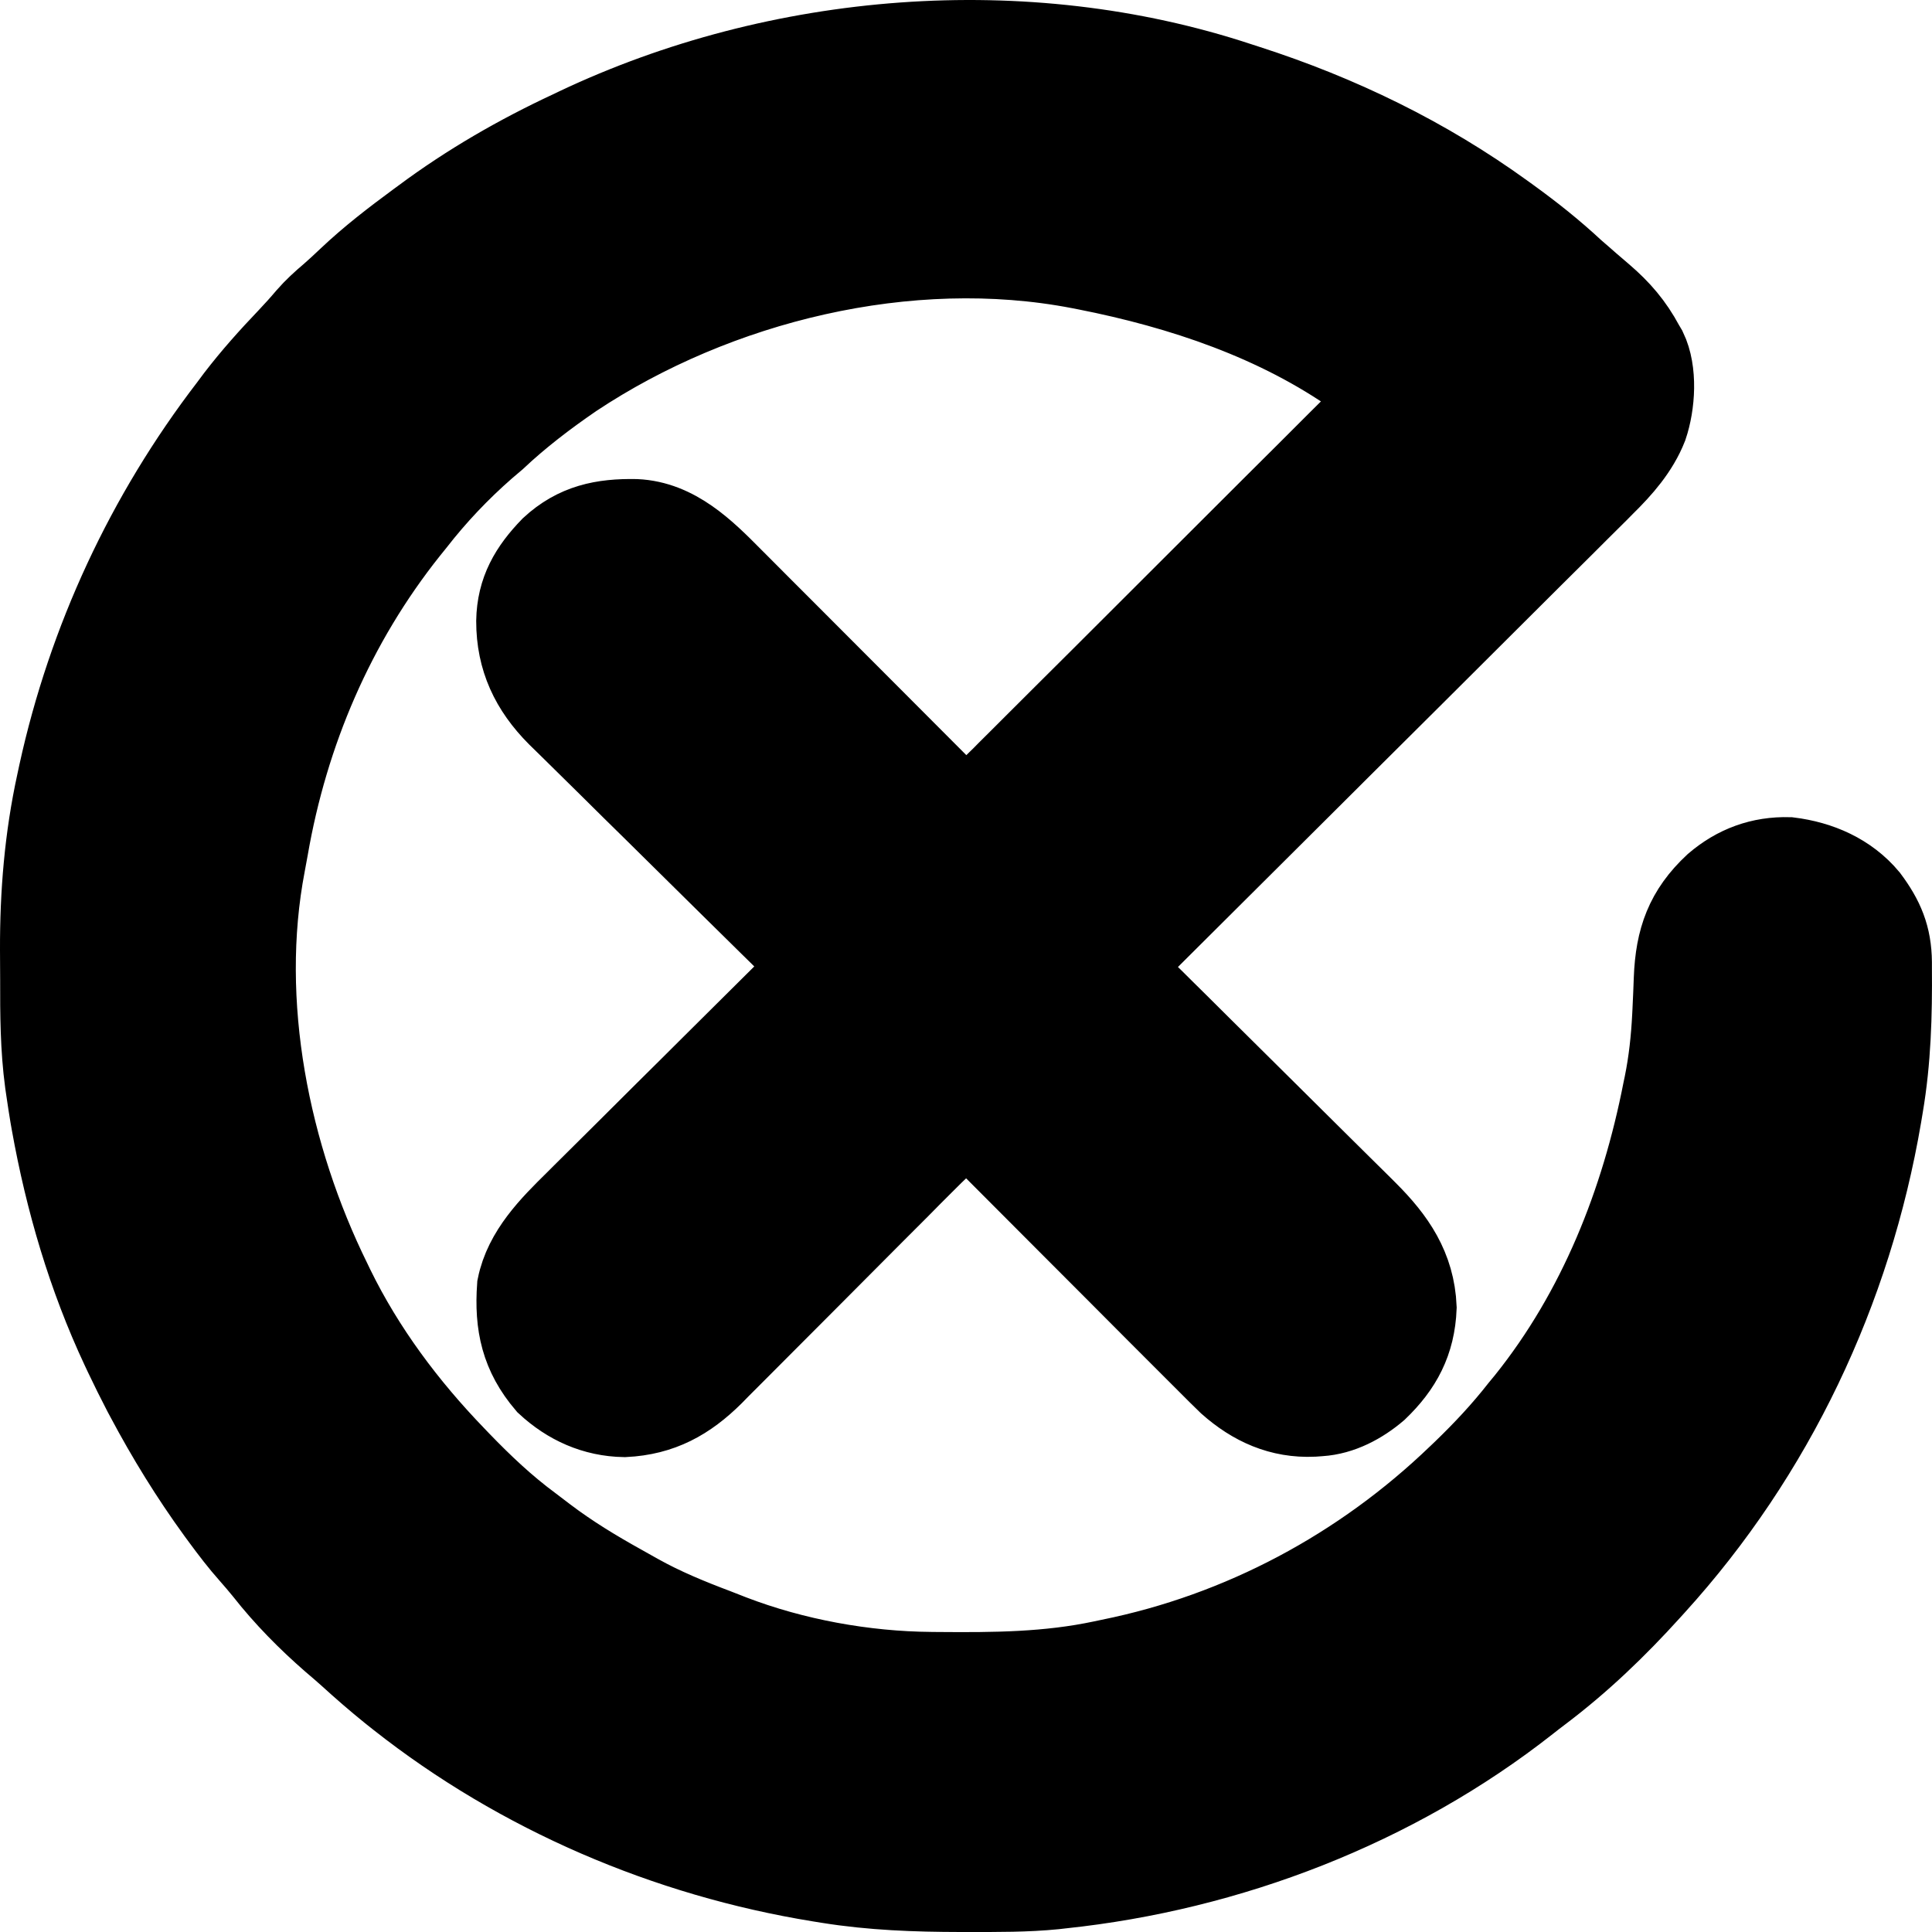 <svg width="32" height="32" viewBox="0 0 25 25" fill="currentColor" xmlns="http://www.w3.org/2000/svg">
  <mask id="path-1-outside-1_1130_3733" maskUnits="userSpaceOnUse" x="-0.5" y="-0.5" width="26" height="26"
    fill="black">
    <rect fill="white" x="-0.5" y="-0.5" width="26" height="26" />
    <path
      d="M16.035 1.047C16.088 1.065 16.088 1.065 16.143 1.082C17.341 1.468 18.459 2.01 19.48 2.749C19.505 2.767 19.53 2.786 19.556 2.804C19.847 3.015 20.122 3.234 20.385 3.479C20.43 3.519 20.476 3.558 20.522 3.598C20.544 3.617 20.566 3.637 20.589 3.657C20.645 3.705 20.701 3.753 20.757 3.801C20.983 3.995 21.149 4.188 21.29 4.451C21.308 4.483 21.308 4.483 21.328 4.516C21.466 4.802 21.437 5.233 21.337 5.528C21.218 5.83 21.004 6.072 20.775 6.297C20.735 6.337 20.735 6.337 20.695 6.378C20.606 6.466 20.517 6.554 20.428 6.643C20.364 6.706 20.3 6.77 20.237 6.834C20.1 6.97 19.962 7.107 19.825 7.243C19.627 7.441 19.428 7.638 19.23 7.836C18.909 8.157 18.587 8.477 18.265 8.798C17.952 9.109 17.639 9.42 17.327 9.731C17.308 9.75 17.288 9.77 17.269 9.789C17.172 9.886 17.075 9.982 16.978 10.079C16.177 10.877 15.375 11.676 14.573 12.474C14.627 12.588 14.685 12.664 14.775 12.753C14.802 12.78 14.83 12.808 14.858 12.836C14.889 12.866 14.919 12.896 14.95 12.926C14.999 12.975 15.048 13.023 15.097 13.072C15.149 13.124 15.202 13.176 15.255 13.228C15.365 13.337 15.475 13.446 15.584 13.555C15.857 13.826 16.13 14.097 16.403 14.367C16.615 14.577 16.827 14.787 17.039 14.998C17.148 15.106 17.257 15.214 17.366 15.322C17.451 15.405 17.535 15.489 17.619 15.572C17.648 15.602 17.678 15.631 17.709 15.662C18.071 16.023 18.327 16.394 18.349 16.92C18.331 17.372 18.157 17.697 17.838 18.003C17.626 18.184 17.361 18.326 17.079 18.344C17.038 18.347 17.038 18.347 16.996 18.35C16.563 18.37 16.201 18.206 15.881 17.922C15.791 17.835 15.702 17.747 15.613 17.657C15.579 17.623 15.545 17.589 15.511 17.555C15.42 17.464 15.329 17.373 15.237 17.281C15.142 17.185 15.046 17.089 14.95 16.994C14.769 16.813 14.588 16.631 14.408 16.45C14.202 16.243 13.996 16.037 13.79 15.831C13.366 15.407 12.943 14.983 12.52 14.558C12.319 14.724 12.136 14.902 11.952 15.087C11.904 15.136 11.856 15.184 11.807 15.232C11.756 15.284 11.704 15.336 11.653 15.388C11.545 15.496 11.437 15.604 11.329 15.712C11.023 16.02 10.716 16.327 10.41 16.635C10.24 16.805 10.071 16.975 9.901 17.145C9.794 17.252 9.687 17.36 9.58 17.467C9.498 17.55 9.415 17.633 9.332 17.715C9.303 17.745 9.274 17.774 9.244 17.805C8.906 18.14 8.562 18.331 8.08 18.355C7.685 18.348 7.342 18.193 7.055 17.927C6.722 17.537 6.637 17.146 6.673 16.642C6.765 16.186 7.108 15.844 7.429 15.528C7.462 15.495 7.495 15.463 7.527 15.43C7.616 15.341 7.704 15.254 7.793 15.166C7.886 15.073 7.979 14.981 8.072 14.889C8.247 14.714 8.423 14.54 8.598 14.365C8.799 14.167 8.998 13.968 9.198 13.769C9.609 13.36 10.02 12.952 10.431 12.544C10.38 12.427 10.316 12.351 10.226 12.262C10.197 12.234 10.169 12.206 10.139 12.177C10.108 12.146 10.077 12.116 10.045 12.084C10.011 12.051 9.978 12.019 9.945 11.986C9.873 11.915 9.802 11.845 9.73 11.774C9.617 11.663 9.503 11.551 9.39 11.439C9.068 11.12 8.746 10.802 8.423 10.484C8.244 10.309 8.066 10.133 7.889 9.957C7.795 9.864 7.701 9.771 7.606 9.678C7.517 9.591 7.428 9.504 7.34 9.416C7.293 9.369 7.245 9.322 7.197 9.276C6.848 8.925 6.662 8.534 6.662 8.038C6.669 7.635 6.837 7.351 7.113 7.066C7.441 6.763 7.795 6.691 8.227 6.699C8.756 6.723 9.141 7.106 9.494 7.463C9.527 7.496 9.56 7.529 9.593 7.562C9.681 7.65 9.769 7.738 9.857 7.827C9.95 7.92 10.042 8.012 10.135 8.105C10.31 8.28 10.485 8.455 10.659 8.63C10.858 8.83 11.058 9.03 11.257 9.229C11.666 9.639 12.076 10.049 12.485 10.46C12.647 10.324 12.802 10.183 12.952 10.033C12.973 10.012 12.994 9.991 13.015 9.969C13.085 9.9 13.155 9.83 13.225 9.76C13.275 9.71 13.326 9.66 13.376 9.609C13.512 9.473 13.649 9.338 13.785 9.201C13.928 9.059 14.07 8.917 14.213 8.775C14.452 8.536 14.691 8.297 14.931 8.058C15.207 7.782 15.484 7.505 15.761 7.229C15.999 6.992 16.237 6.755 16.474 6.517C16.616 6.376 16.759 6.234 16.901 6.092C17.034 5.959 17.167 5.826 17.3 5.693C17.349 5.644 17.398 5.595 17.448 5.546C17.514 5.48 17.581 5.413 17.648 5.346C17.677 5.317 17.677 5.317 17.707 5.287C17.805 5.191 17.805 5.191 17.879 5.076C17.843 5.064 17.843 5.064 17.806 5.051C17.711 5.009 17.632 4.96 17.548 4.9C16.517 4.169 15.282 3.756 14.051 3.513C14.008 3.505 14.008 3.505 13.964 3.496C11.759 3.071 9.288 3.674 7.438 4.903C7.082 5.147 6.743 5.405 6.429 5.701C6.385 5.739 6.341 5.777 6.296 5.814C5.961 6.107 5.658 6.427 5.385 6.778C5.358 6.812 5.33 6.846 5.302 6.881C4.35 8.075 3.748 9.485 3.489 10.982C3.477 11.049 3.465 11.116 3.452 11.183C3.107 12.976 3.509 14.956 4.306 16.572C4.318 16.597 4.33 16.622 4.342 16.647C4.738 17.457 5.282 18.183 5.907 18.83C5.939 18.863 5.939 18.863 5.972 18.898C6.261 19.197 6.555 19.476 6.89 19.723C6.952 19.769 7.013 19.816 7.074 19.863C7.386 20.1 7.714 20.299 8.056 20.489C8.127 20.528 8.198 20.568 8.268 20.608C8.591 20.789 8.928 20.927 9.273 21.057C9.341 21.083 9.408 21.11 9.475 21.136C10.279 21.445 11.186 21.61 12.046 21.617C12.08 21.617 12.113 21.617 12.147 21.618C12.863 21.624 13.556 21.62 14.26 21.47C14.291 21.463 14.323 21.457 14.355 21.45C16.056 21.106 17.608 20.273 18.854 19.073C18.874 19.053 18.895 19.034 18.916 19.014C19.181 18.758 19.427 18.496 19.654 18.205C19.68 18.172 19.707 18.14 19.735 18.107C20.664 16.948 21.215 15.552 21.498 14.107C21.504 14.08 21.509 14.054 21.515 14.026C21.574 13.735 21.605 13.445 21.62 13.149C21.621 13.122 21.622 13.095 21.624 13.068C21.631 12.933 21.636 12.798 21.641 12.663C21.661 12.146 21.79 11.78 22.173 11.424C22.455 11.183 22.778 11.064 23.151 11.074C23.555 11.124 23.93 11.288 24.191 11.601C24.396 11.875 24.496 12.111 24.499 12.453C24.499 12.478 24.499 12.503 24.499 12.529C24.504 13.132 24.488 13.719 24.387 14.315C24.38 14.357 24.373 14.398 24.366 14.441C23.981 16.705 22.978 18.828 21.429 20.532C21.41 20.553 21.39 20.574 21.371 20.596C20.936 21.077 20.474 21.521 19.956 21.912C19.898 21.955 19.841 22 19.785 22.044C18.063 23.399 15.913 24.227 13.738 24.456C13.709 24.46 13.68 24.463 13.651 24.466C13.281 24.503 12.908 24.5 12.537 24.5C12.501 24.5 12.464 24.5 12.427 24.5C11.848 24.499 11.282 24.479 10.71 24.387C10.673 24.381 10.636 24.375 10.598 24.369C8.62 24.048 6.715 23.233 5.141 21.991C5.106 21.963 5.071 21.935 5.034 21.906C4.848 21.756 4.668 21.599 4.491 21.438C4.422 21.376 4.351 21.315 4.28 21.255C3.963 20.979 3.666 20.678 3.407 20.348C3.345 20.271 3.281 20.197 3.216 20.123C3.086 19.977 2.969 19.823 2.853 19.666C2.832 19.637 2.811 19.608 2.789 19.579C2.446 19.107 2.144 18.616 1.87 18.101C1.852 18.067 1.852 18.067 1.833 18.032C1.749 17.871 1.669 17.709 1.591 17.545C1.578 17.517 1.565 17.489 1.551 17.46C1.115 16.53 0.826 15.544 0.645 14.534C0.637 14.489 0.637 14.489 0.629 14.443C0.612 14.343 0.597 14.242 0.582 14.141C0.576 14.098 0.57 14.056 0.563 14.012C0.503 13.566 0.501 13.121 0.502 12.673C0.502 12.545 0.501 12.417 0.5 12.289C0.498 11.559 0.557 10.839 0.713 10.125C0.722 10.084 0.731 10.042 0.74 9.999C1.119 8.272 1.872 6.653 2.949 5.25C2.979 5.209 3.01 5.169 3.04 5.128C3.248 4.857 3.473 4.606 3.709 4.359C3.793 4.27 3.875 4.18 3.954 4.086C4.048 3.978 4.15 3.885 4.26 3.792C4.339 3.723 4.415 3.652 4.492 3.579C4.772 3.314 5.074 3.082 5.385 2.853C5.408 2.836 5.432 2.819 5.456 2.801C6.05 2.359 6.697 1.986 7.369 1.673C7.394 1.66 7.42 1.648 7.446 1.636C10.069 0.391 13.262 0.131 16.035 1.047Z" />
  </mask>
  <path
    d="M16.035 1.047C16.088 1.065 16.088 1.065 16.143 1.082C17.341 1.468 18.459 2.01 19.48 2.749C19.505 2.767 19.53 2.786 19.556 2.804C19.847 3.015 20.122 3.234 20.385 3.479C20.43 3.519 20.476 3.558 20.522 3.598C20.544 3.617 20.566 3.637 20.589 3.657C20.645 3.705 20.701 3.753 20.757 3.801C20.983 3.995 21.149 4.188 21.29 4.451C21.308 4.483 21.308 4.483 21.328 4.516C21.466 4.802 21.437 5.233 21.337 5.528C21.218 5.83 21.004 6.072 20.775 6.297C20.735 6.337 20.735 6.337 20.695 6.378C20.606 6.466 20.517 6.554 20.428 6.643C20.364 6.706 20.3 6.77 20.237 6.834C20.1 6.97 19.962 7.107 19.825 7.243C19.627 7.441 19.428 7.638 19.23 7.836C18.909 8.157 18.587 8.477 18.265 8.798C17.952 9.109 17.639 9.42 17.327 9.731C17.308 9.75 17.288 9.77 17.269 9.789C17.172 9.886 17.075 9.982 16.978 10.079C16.177 10.877 15.375 11.676 14.573 12.474C14.627 12.588 14.685 12.664 14.775 12.753C14.802 12.78 14.83 12.808 14.858 12.836C14.889 12.866 14.919 12.896 14.95 12.926C14.999 12.975 15.048 13.023 15.097 13.072C15.149 13.124 15.202 13.176 15.255 13.228C15.365 13.337 15.475 13.446 15.584 13.555C15.857 13.826 16.13 14.097 16.403 14.367C16.615 14.577 16.827 14.787 17.039 14.998C17.148 15.106 17.257 15.214 17.366 15.322C17.451 15.405 17.535 15.489 17.619 15.572C17.648 15.602 17.678 15.631 17.709 15.662C18.071 16.023 18.327 16.394 18.349 16.92C18.331 17.372 18.157 17.697 17.838 18.003C17.626 18.184 17.361 18.326 17.079 18.344C17.038 18.347 17.038 18.347 16.996 18.35C16.563 18.37 16.201 18.206 15.881 17.922C15.791 17.835 15.702 17.747 15.613 17.657C15.579 17.623 15.545 17.589 15.511 17.555C15.42 17.464 15.329 17.373 15.237 17.281C15.142 17.185 15.046 17.089 14.95 16.994C14.769 16.813 14.588 16.631 14.408 16.45C14.202 16.243 13.996 16.037 13.79 15.831C13.366 15.407 12.943 14.983 12.52 14.558C12.319 14.724 12.136 14.902 11.952 15.087C11.904 15.136 11.856 15.184 11.807 15.232C11.756 15.284 11.704 15.336 11.653 15.388C11.545 15.496 11.437 15.604 11.329 15.712C11.023 16.02 10.716 16.327 10.41 16.635C10.24 16.805 10.071 16.975 9.901 17.145C9.794 17.252 9.687 17.36 9.58 17.467C9.498 17.55 9.415 17.633 9.332 17.715C9.303 17.745 9.274 17.774 9.244 17.805C8.906 18.14 8.562 18.331 8.08 18.355C7.685 18.348 7.342 18.193 7.055 17.927C6.722 17.537 6.637 17.146 6.673 16.642C6.765 16.186 7.108 15.844 7.429 15.528C7.462 15.495 7.495 15.463 7.527 15.43C7.616 15.341 7.704 15.254 7.793 15.166C7.886 15.073 7.979 14.981 8.072 14.889C8.247 14.714 8.423 14.54 8.598 14.365C8.799 14.167 8.998 13.968 9.198 13.769C9.609 13.36 10.02 12.952 10.431 12.544C10.38 12.427 10.316 12.351 10.226 12.262C10.197 12.234 10.169 12.206 10.139 12.177C10.108 12.146 10.077 12.116 10.045 12.084C10.011 12.051 9.978 12.019 9.945 11.986C9.873 11.915 9.802 11.845 9.73 11.774C9.617 11.663 9.503 11.551 9.39 11.439C9.068 11.12 8.746 10.802 8.423 10.484C8.244 10.309 8.066 10.133 7.889 9.957C7.795 9.864 7.701 9.771 7.606 9.678C7.517 9.591 7.428 9.504 7.34 9.416C7.293 9.369 7.245 9.322 7.197 9.276C6.848 8.925 6.662 8.534 6.662 8.038C6.669 7.635 6.837 7.351 7.113 7.066C7.441 6.763 7.795 6.691 8.227 6.699C8.756 6.723 9.141 7.106 9.494 7.463C9.527 7.496 9.56 7.529 9.593 7.562C9.681 7.65 9.769 7.738 9.857 7.827C9.95 7.92 10.042 8.012 10.135 8.105C10.31 8.28 10.485 8.455 10.659 8.63C10.858 8.83 11.058 9.03 11.257 9.229C11.666 9.639 12.076 10.049 12.485 10.46C12.647 10.324 12.802 10.183 12.952 10.033C12.973 10.012 12.994 9.991 13.015 9.969C13.085 9.9 13.155 9.83 13.225 9.76C13.275 9.71 13.326 9.66 13.376 9.609C13.512 9.473 13.649 9.338 13.785 9.201C13.928 9.059 14.07 8.917 14.213 8.775C14.452 8.536 14.691 8.297 14.931 8.058C15.207 7.782 15.484 7.505 15.761 7.229C15.999 6.992 16.237 6.755 16.474 6.517C16.616 6.376 16.759 6.234 16.901 6.092C17.034 5.959 17.167 5.826 17.3 5.693C17.349 5.644 17.398 5.595 17.448 5.546C17.514 5.48 17.581 5.413 17.648 5.346C17.677 5.317 17.677 5.317 17.707 5.287C17.805 5.191 17.805 5.191 17.879 5.076C17.843 5.064 17.843 5.064 17.806 5.051C17.711 5.009 17.632 4.96 17.548 4.9C16.517 4.169 15.282 3.756 14.051 3.513C14.008 3.505 14.008 3.505 13.964 3.496C11.759 3.071 9.288 3.674 7.438 4.903C7.082 5.147 6.743 5.405 6.429 5.701C6.385 5.739 6.341 5.777 6.296 5.814C5.961 6.107 5.658 6.427 5.385 6.778C5.358 6.812 5.33 6.846 5.302 6.881C4.35 8.075 3.748 9.485 3.489 10.982C3.477 11.049 3.465 11.116 3.452 11.183C3.107 12.976 3.509 14.956 4.306 16.572C4.318 16.597 4.33 16.622 4.342 16.647C4.738 17.457 5.282 18.183 5.907 18.83C5.939 18.863 5.939 18.863 5.972 18.898C6.261 19.197 6.555 19.476 6.89 19.723C6.952 19.769 7.013 19.816 7.074 19.863C7.386 20.1 7.714 20.299 8.056 20.489C8.127 20.528 8.198 20.568 8.268 20.608C8.591 20.789 8.928 20.927 9.273 21.057C9.341 21.083 9.408 21.11 9.475 21.136C10.279 21.445 11.186 21.61 12.046 21.617C12.08 21.617 12.113 21.617 12.147 21.618C12.863 21.624 13.556 21.62 14.26 21.47C14.291 21.463 14.323 21.457 14.355 21.45C16.056 21.106 17.608 20.273 18.854 19.073C18.874 19.053 18.895 19.034 18.916 19.014C19.181 18.758 19.427 18.496 19.654 18.205C19.68 18.172 19.707 18.14 19.735 18.107C20.664 16.948 21.215 15.552 21.498 14.107C21.504 14.08 21.509 14.054 21.515 14.026C21.574 13.735 21.605 13.445 21.62 13.149C21.621 13.122 21.622 13.095 21.624 13.068C21.631 12.933 21.636 12.798 21.641 12.663C21.661 12.146 21.79 11.78 22.173 11.424C22.455 11.183 22.778 11.064 23.151 11.074C23.555 11.124 23.93 11.288 24.191 11.601C24.396 11.875 24.496 12.111 24.499 12.453C24.499 12.478 24.499 12.503 24.499 12.529C24.504 13.132 24.488 13.719 24.387 14.315C24.38 14.357 24.373 14.398 24.366 14.441C23.981 16.705 22.978 18.828 21.429 20.532C21.41 20.553 21.39 20.574 21.371 20.596C20.936 21.077 20.474 21.521 19.956 21.912C19.898 21.955 19.841 22 19.785 22.044C18.063 23.399 15.913 24.227 13.738 24.456C13.709 24.46 13.68 24.463 13.651 24.466C13.281 24.503 12.908 24.5 12.537 24.5C12.501 24.5 12.464 24.5 12.427 24.5C11.848 24.499 11.282 24.479 10.71 24.387C10.673 24.381 10.636 24.375 10.598 24.369C8.62 24.048 6.715 23.233 5.141 21.991C5.106 21.963 5.071 21.935 5.034 21.906C4.848 21.756 4.668 21.599 4.491 21.438C4.422 21.376 4.351 21.315 4.28 21.255C3.963 20.979 3.666 20.678 3.407 20.348C3.345 20.271 3.281 20.197 3.216 20.123C3.086 19.977 2.969 19.823 2.853 19.666C2.832 19.637 2.811 19.608 2.789 19.579C2.446 19.107 2.144 18.616 1.87 18.101C1.852 18.067 1.852 18.067 1.833 18.032C1.749 17.871 1.669 17.709 1.591 17.545C1.578 17.517 1.565 17.489 1.551 17.46C1.115 16.53 0.826 15.544 0.645 14.534C0.637 14.489 0.637 14.489 0.629 14.443C0.612 14.343 0.597 14.242 0.582 14.141C0.576 14.098 0.57 14.056 0.563 14.012C0.503 13.566 0.501 13.121 0.502 12.673C0.502 12.545 0.501 12.417 0.5 12.289C0.498 11.559 0.557 10.839 0.713 10.125C0.722 10.084 0.731 10.042 0.74 9.999C1.119 8.272 1.872 6.653 2.949 5.25C2.979 5.209 3.01 5.169 3.04 5.128C3.248 4.857 3.473 4.606 3.709 4.359C3.793 4.27 3.875 4.18 3.954 4.086C4.048 3.978 4.15 3.885 4.26 3.792C4.339 3.723 4.415 3.652 4.492 3.579C4.772 3.314 5.074 3.082 5.385 2.853C5.408 2.836 5.432 2.819 5.456 2.801C6.05 2.359 6.697 1.986 7.369 1.673C7.394 1.66 7.42 1.648 7.446 1.636C10.069 0.391 13.262 0.131 16.035 1.047Z"
    fill="#FE0807" />
  <path
    d="M16.035 1.047C16.088 1.065 16.088 1.065 16.143 1.082C17.341 1.468 18.459 2.01 19.48 2.749C19.505 2.767 19.53 2.786 19.556 2.804C19.847 3.015 20.122 3.234 20.385 3.479C20.43 3.519 20.476 3.558 20.522 3.598C20.544 3.617 20.566 3.637 20.589 3.657C20.645 3.705 20.701 3.753 20.757 3.801C20.983 3.995 21.149 4.188 21.29 4.451C21.308 4.483 21.308 4.483 21.328 4.516C21.466 4.802 21.437 5.233 21.337 5.528C21.218 5.83 21.004 6.072 20.775 6.297C20.735 6.337 20.735 6.337 20.695 6.378C20.606 6.466 20.517 6.554 20.428 6.643C20.364 6.706 20.3 6.77 20.237 6.834C20.1 6.97 19.962 7.107 19.825 7.243C19.627 7.441 19.428 7.638 19.23 7.836C18.909 8.157 18.587 8.477 18.265 8.798C17.952 9.109 17.639 9.42 17.327 9.731C17.308 9.75 17.288 9.77 17.269 9.789C17.172 9.886 17.075 9.982 16.978 10.079C16.177 10.877 15.375 11.676 14.573 12.474C14.627 12.588 14.685 12.664 14.775 12.753C14.802 12.78 14.83 12.808 14.858 12.836C14.889 12.866 14.919 12.896 14.95 12.926C14.999 12.975 15.048 13.023 15.097 13.072C15.149 13.124 15.202 13.176 15.255 13.228C15.365 13.337 15.475 13.446 15.584 13.555C15.857 13.826 16.13 14.097 16.403 14.367C16.615 14.577 16.827 14.787 17.039 14.998C17.148 15.106 17.257 15.214 17.366 15.322C17.451 15.405 17.535 15.489 17.619 15.572C17.648 15.602 17.678 15.631 17.709 15.662C18.071 16.023 18.327 16.394 18.349 16.92C18.331 17.372 18.157 17.697 17.838 18.003C17.626 18.184 17.361 18.326 17.079 18.344C17.038 18.347 17.038 18.347 16.996 18.35C16.563 18.37 16.201 18.206 15.881 17.922C15.791 17.835 15.702 17.747 15.613 17.657C15.579 17.623 15.545 17.589 15.511 17.555C15.42 17.464 15.329 17.373 15.237 17.281C15.142 17.185 15.046 17.089 14.95 16.994C14.769 16.813 14.588 16.631 14.408 16.45C14.202 16.243 13.996 16.037 13.79 15.831C13.366 15.407 12.943 14.983 12.52 14.558C12.319 14.724 12.136 14.902 11.952 15.087C11.904 15.136 11.856 15.184 11.807 15.232C11.756 15.284 11.704 15.336 11.653 15.388C11.545 15.496 11.437 15.604 11.329 15.712C11.023 16.02 10.716 16.327 10.41 16.635C10.24 16.805 10.071 16.975 9.901 17.145C9.794 17.252 9.687 17.36 9.58 17.467C9.498 17.55 9.415 17.633 9.332 17.715C9.303 17.745 9.274 17.774 9.244 17.805C8.906 18.14 8.562 18.331 8.08 18.355C7.685 18.348 7.342 18.193 7.055 17.927C6.722 17.537 6.637 17.146 6.673 16.642C6.765 16.186 7.108 15.844 7.429 15.528C7.462 15.495 7.495 15.463 7.527 15.43C7.616 15.341 7.704 15.254 7.793 15.166C7.886 15.073 7.979 14.981 8.072 14.889C8.247 14.714 8.423 14.54 8.598 14.365C8.799 14.167 8.998 13.968 9.198 13.769C9.609 13.36 10.02 12.952 10.431 12.544C10.38 12.427 10.316 12.351 10.226 12.262C10.197 12.234 10.169 12.206 10.139 12.177C10.108 12.146 10.077 12.116 10.045 12.084C10.011 12.051 9.978 12.019 9.945 11.986C9.873 11.915 9.802 11.845 9.73 11.774C9.617 11.663 9.503 11.551 9.39 11.439C9.068 11.12 8.746 10.802 8.423 10.484C8.244 10.309 8.066 10.133 7.889 9.957C7.795 9.864 7.701 9.771 7.606 9.678C7.517 9.591 7.428 9.504 7.34 9.416C7.293 9.369 7.245 9.322 7.197 9.276C6.848 8.925 6.662 8.534 6.662 8.038C6.669 7.635 6.837 7.351 7.113 7.066C7.441 6.763 7.795 6.691 8.227 6.699C8.756 6.723 9.141 7.106 9.494 7.463C9.527 7.496 9.56 7.529 9.593 7.562C9.681 7.65 9.769 7.738 9.857 7.827C9.95 7.92 10.042 8.012 10.135 8.105C10.31 8.28 10.485 8.455 10.659 8.63C10.858 8.83 11.058 9.03 11.257 9.229C11.666 9.639 12.076 10.049 12.485 10.46C12.647 10.324 12.802 10.183 12.952 10.033C12.973 10.012 12.994 9.991 13.015 9.969C13.085 9.9 13.155 9.83 13.225 9.76C13.275 9.71 13.326 9.66 13.376 9.609C13.512 9.473 13.649 9.338 13.785 9.201C13.928 9.059 14.07 8.917 14.213 8.775C14.452 8.536 14.691 8.297 14.931 8.058C15.207 7.782 15.484 7.505 15.761 7.229C15.999 6.992 16.237 6.755 16.474 6.517C16.616 6.376 16.759 6.234 16.901 6.092C17.034 5.959 17.167 5.826 17.3 5.693C17.349 5.644 17.398 5.595 17.448 5.546C17.514 5.48 17.581 5.413 17.648 5.346C17.677 5.317 17.677 5.317 17.707 5.287C17.805 5.191 17.805 5.191 17.879 5.076C17.843 5.064 17.843 5.064 17.806 5.051C17.711 5.009 17.632 4.96 17.548 4.9C16.517 4.169 15.282 3.756 14.051 3.513C14.008 3.505 14.008 3.505 13.964 3.496C11.759 3.071 9.288 3.674 7.438 4.903C7.082 5.147 6.743 5.405 6.429 5.701C6.385 5.739 6.341 5.777 6.296 5.814C5.961 6.107 5.658 6.427 5.385 6.778C5.358 6.812 5.33 6.846 5.302 6.881C4.35 8.075 3.748 9.485 3.489 10.982C3.477 11.049 3.465 11.116 3.452 11.183C3.107 12.976 3.509 14.956 4.306 16.572C4.318 16.597 4.33 16.622 4.342 16.647C4.738 17.457 5.282 18.183 5.907 18.83C5.939 18.863 5.939 18.863 5.972 18.898C6.261 19.197 6.555 19.476 6.89 19.723C6.952 19.769 7.013 19.816 7.074 19.863C7.386 20.1 7.714 20.299 8.056 20.489C8.127 20.528 8.198 20.568 8.268 20.608C8.591 20.789 8.928 20.927 9.273 21.057C9.341 21.083 9.408 21.11 9.475 21.136C10.279 21.445 11.186 21.61 12.046 21.617C12.08 21.617 12.113 21.617 12.147 21.618C12.863 21.624 13.556 21.62 14.26 21.47C14.291 21.463 14.323 21.457 14.355 21.45C16.056 21.106 17.608 20.273 18.854 19.073C18.874 19.053 18.895 19.034 18.916 19.014C19.181 18.758 19.427 18.496 19.654 18.205C19.68 18.172 19.707 18.14 19.735 18.107C20.664 16.948 21.215 15.552 21.498 14.107C21.504 14.08 21.509 14.054 21.515 14.026C21.574 13.735 21.605 13.445 21.62 13.149C21.621 13.122 21.622 13.095 21.624 13.068C21.631 12.933 21.636 12.798 21.641 12.663C21.661 12.146 21.79 11.78 22.173 11.424C22.455 11.183 22.778 11.064 23.151 11.074C23.555 11.124 23.93 11.288 24.191 11.601C24.396 11.875 24.496 12.111 24.499 12.453C24.499 12.478 24.499 12.503 24.499 12.529C24.504 13.132 24.488 13.719 24.387 14.315C24.38 14.357 24.373 14.398 24.366 14.441C23.981 16.705 22.978 18.828 21.429 20.532C21.41 20.553 21.39 20.574 21.371 20.596C20.936 21.077 20.474 21.521 19.956 21.912C19.898 21.955 19.841 22 19.785 22.044C18.063 23.399 15.913 24.227 13.738 24.456C13.709 24.46 13.68 24.463 13.651 24.466C13.281 24.503 12.908 24.5 12.537 24.5C12.501 24.5 12.464 24.5 12.427 24.5C11.848 24.499 11.282 24.479 10.71 24.387C10.673 24.381 10.636 24.375 10.598 24.369C8.62 24.048 6.715 23.233 5.141 21.991C5.106 21.963 5.071 21.935 5.034 21.906C4.848 21.756 4.668 21.599 4.491 21.438C4.422 21.376 4.351 21.315 4.28 21.255C3.963 20.979 3.666 20.678 3.407 20.348C3.345 20.271 3.281 20.197 3.216 20.123C3.086 19.977 2.969 19.823 2.853 19.666C2.832 19.637 2.811 19.608 2.789 19.579C2.446 19.107 2.144 18.616 1.87 18.101C1.852 18.067 1.852 18.067 1.833 18.032C1.749 17.871 1.669 17.709 1.591 17.545C1.578 17.517 1.565 17.489 1.551 17.46C1.115 16.53 0.826 15.544 0.645 14.534C0.637 14.489 0.637 14.489 0.629 14.443C0.612 14.343 0.597 14.242 0.582 14.141C0.576 14.098 0.57 14.056 0.563 14.012C0.503 13.566 0.501 13.121 0.502 12.673C0.502 12.545 0.501 12.417 0.5 12.289C0.498 11.559 0.557 10.839 0.713 10.125C0.722 10.084 0.731 10.042 0.74 9.999C1.119 8.272 1.872 6.653 2.949 5.25C2.979 5.209 3.01 5.169 3.04 5.128C3.248 4.857 3.473 4.606 3.709 4.359C3.793 4.27 3.875 4.18 3.954 4.086C4.048 3.978 4.15 3.885 4.26 3.792C4.339 3.723 4.415 3.652 4.492 3.579C4.772 3.314 5.074 3.082 5.385 2.853C5.408 2.836 5.432 2.819 5.456 2.801C6.05 2.359 6.697 1.986 7.369 1.673C7.394 1.66 7.42 1.648 7.446 1.636C10.069 0.391 13.262 0.131 16.035 1.047Z"
    stroke="black" mask="url(#path-1-outside-1_1130_3733)" />
</svg>